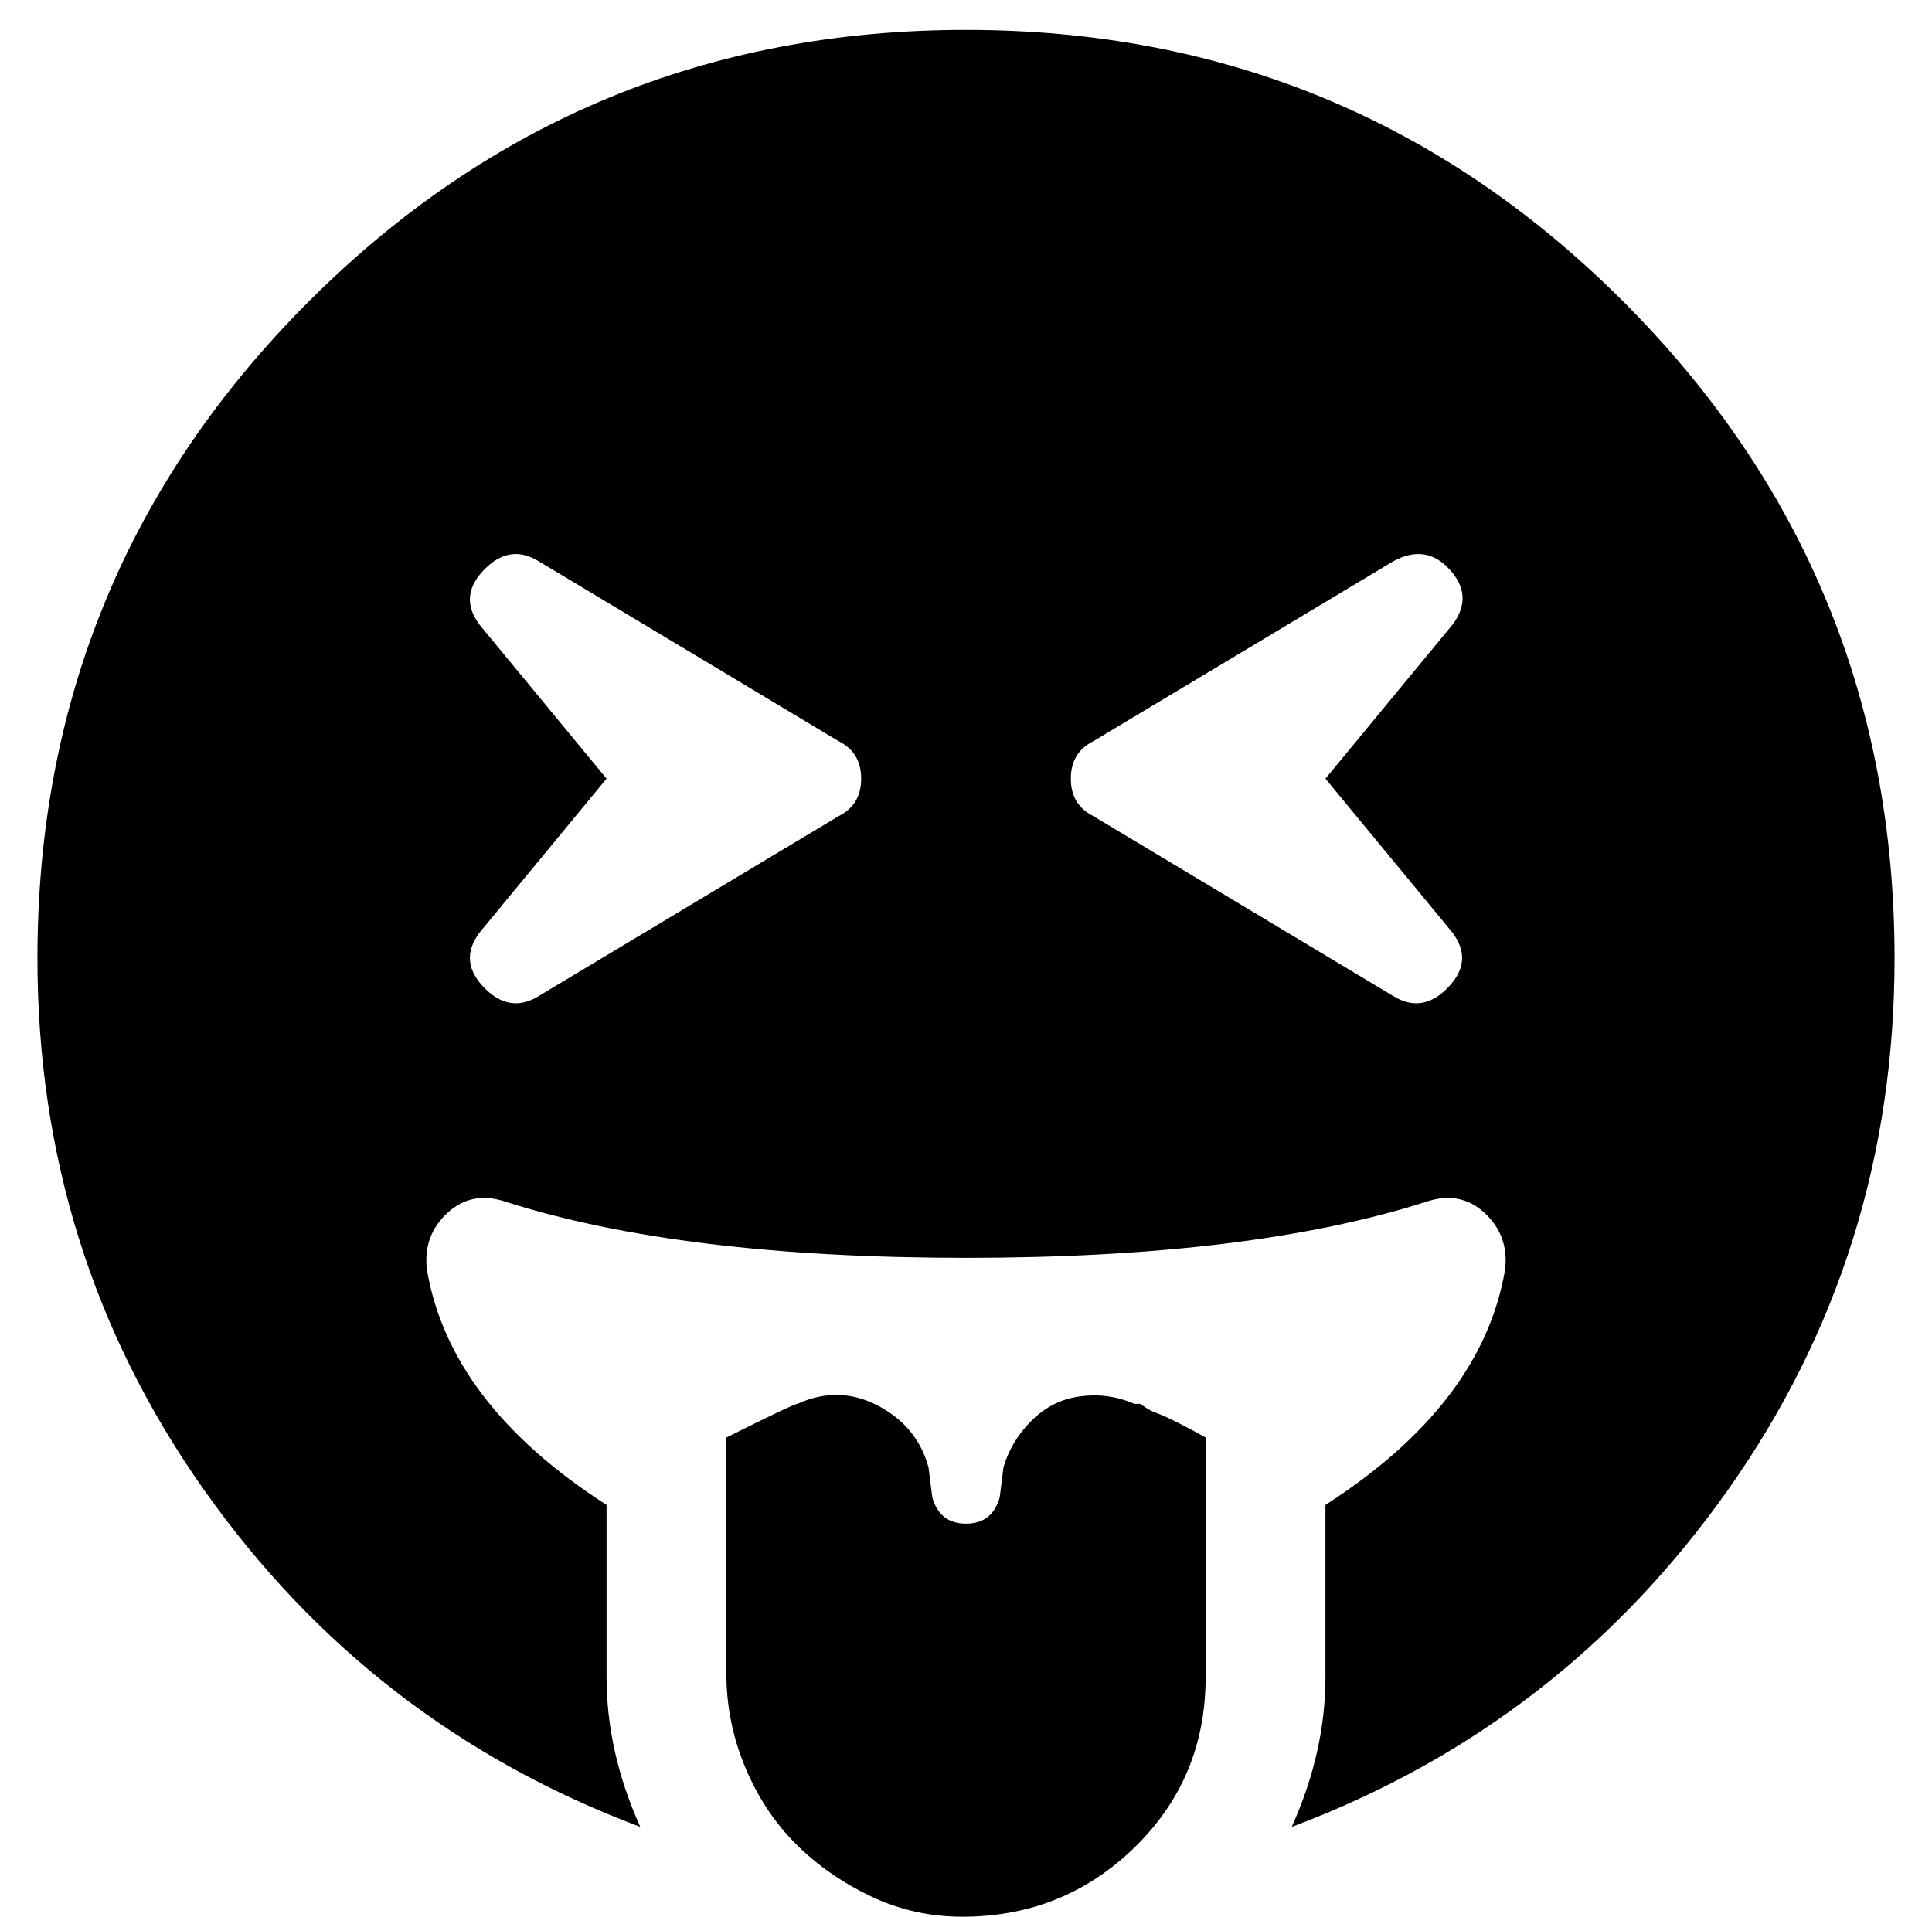 <?xml version="1.0" standalone="no"?>
<!DOCTYPE svg PUBLIC "-//W3C//DTD SVG 1.1//EN" "http://www.w3.org/Graphics/SVG/1.1/DTD/svg11.dtd" >
<svg xmlns="http://www.w3.org/2000/svg" xmlns:xlink="http://www.w3.org/1999/xlink" version="1.1" viewBox="-10 0 516 512">
   <path fill="currentColor"
d="M293 375h1.5t1.5 1t3 1.5t5.5 2.5t7.5 4v64q0 27 -19 45.5t-46 18.5q-13 0 -24.5 -5.5t-20 -14t-13.5 -20.5t-5 -25v-63q18 -9 19 -9q11 -5 21.5 0.5t13.5 16.5l1 8q2 7 9 7t9 -7l1 -8q2 -7 7.5 -12.5t13 -6.5t14.5 2zM248 8q103 0 175.5 72.5t72.5 175.5q0 79 -44.5 142
t-116.5 90q9 -20 9 -40v-46q42 -27 48 -63q1 -9 -5.5 -15t-15.5 -3q-47 15 -123 15t-123 -15q-9 -3 -15.5 3t-5.5 15q6 36 48 63v46q0 20 9 40q-72 -27 -116.5 -90t-44.5 -142q0 -103 72.5 -175.5t175.5 -72.5zM214 218q6 -3 6 -10t-6 -10l-80 -48q-8 -5 -15 2.5t0 15.5
l33 40l-33 40q-7 8 0 15.5t15 2.5zM377 248l-33 -40l33 -40q7 -8 0.5 -15.5t-15.5 -2.5l-80 48q-6 3 -6 10t6 10l80 48q8 5 15 -2.5t0 -15.5z" />
</svg>
